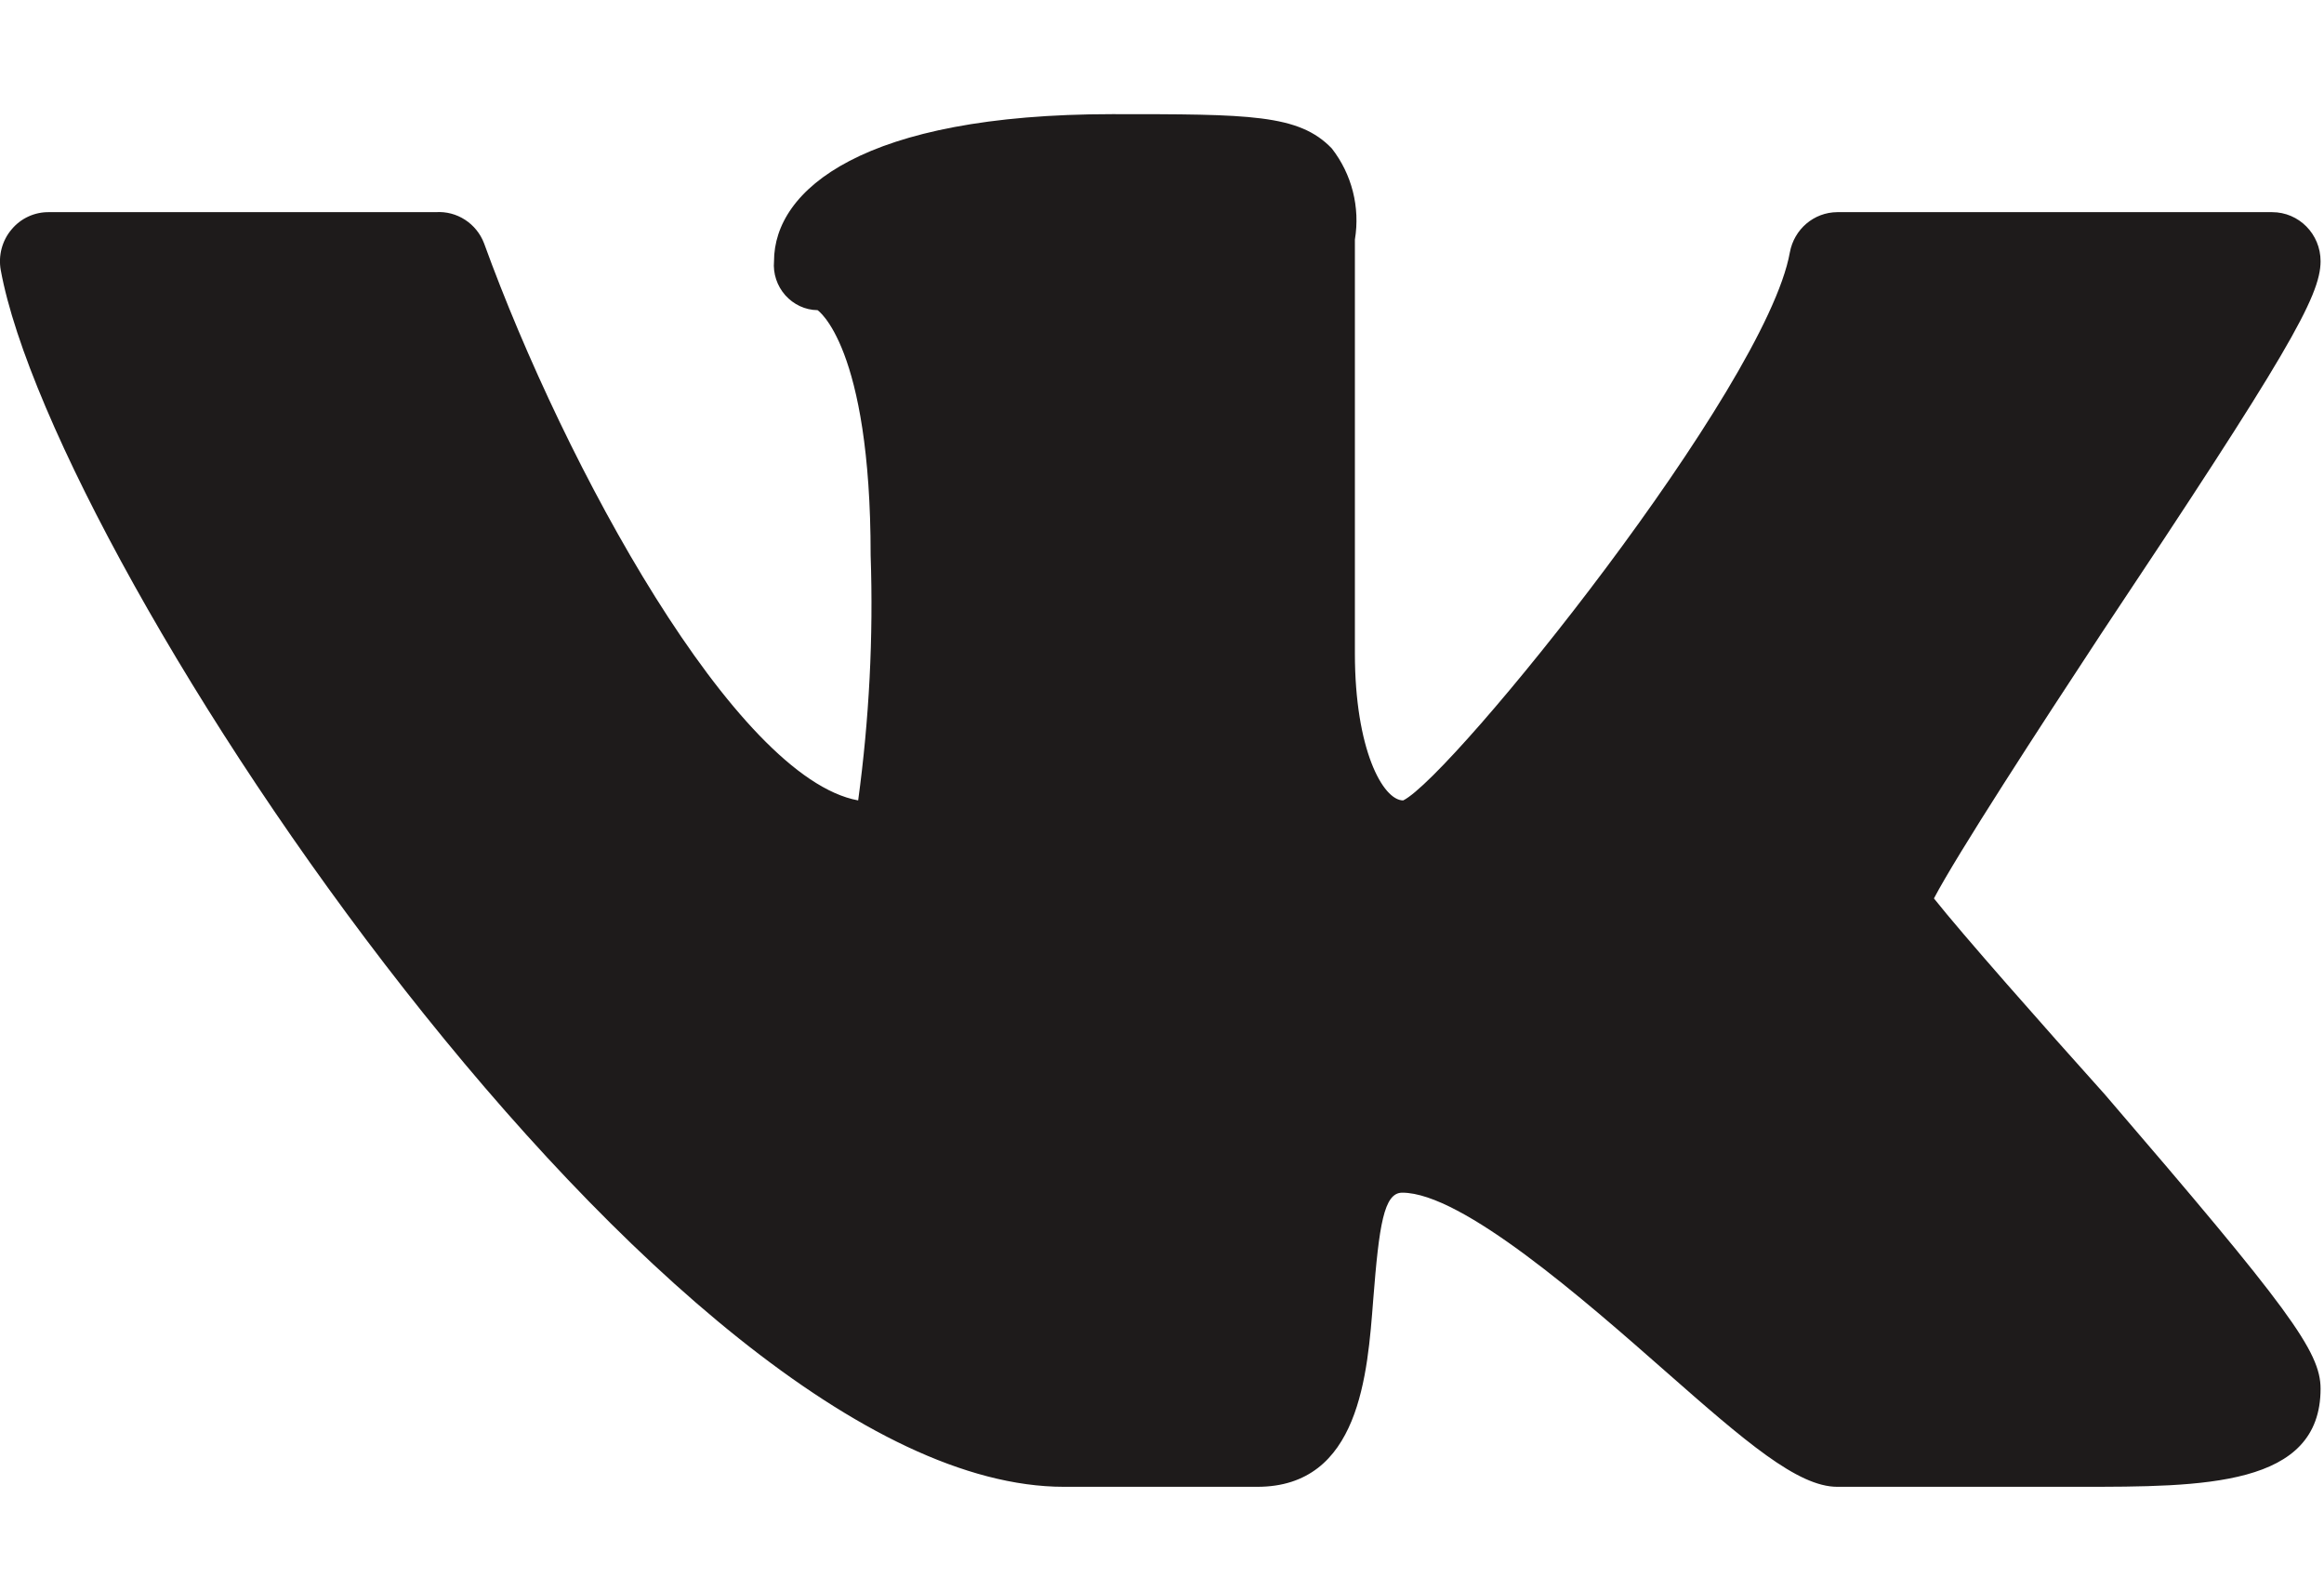 <svg width="19" height="13" viewBox="0 0 19 13" fill="none" xmlns="http://www.w3.org/2000/svg">
    <path d="M15.811 7.343C16 6.983 16.672 5.949 17.178 5.18C18.695 2.904 18.972 2.423 18.972 2.135C18.972 1.913 18.795 1.734 18.576 1.734H15.021C14.83 1.735 14.668 1.873 14.633 2.063C14.436 3.168 11.876 6.342 11.472 6.542C11.306 6.542 11.077 6.125 11.077 5.34V1.958C11.121 1.694 11.052 1.423 10.888 1.213C10.619 0.933 10.216 0.933 9.094 0.933C7.055 0.933 6.328 1.55 6.328 2.135C6.319 2.236 6.353 2.337 6.42 2.413C6.488 2.489 6.583 2.534 6.684 2.535C6.684 2.535 7.118 2.824 7.118 4.539C7.141 5.208 7.106 5.879 7.016 6.542C6.012 6.358 4.621 3.818 3.958 1.99C3.896 1.826 3.735 1.722 3.562 1.734H0.402C0.283 1.732 0.17 1.784 0.094 1.876C0.017 1.967 -0.015 2.089 0.006 2.207C0.449 4.627 5.467 12.152 8.699 12.152H10.279C11.117 12.152 11.18 11.23 11.227 10.621C11.275 10.012 11.314 9.748 11.464 9.748C11.954 9.748 12.958 10.629 13.614 11.206C14.27 11.783 14.697 12.152 15.021 12.152H16.996C18.015 12.152 18.972 12.152 18.972 11.35C18.972 11.046 18.711 10.693 17.209 8.946C16.712 8.393 16.04 7.632 15.811 7.343Z" fill="#1E1B1B"/>
</svg>
